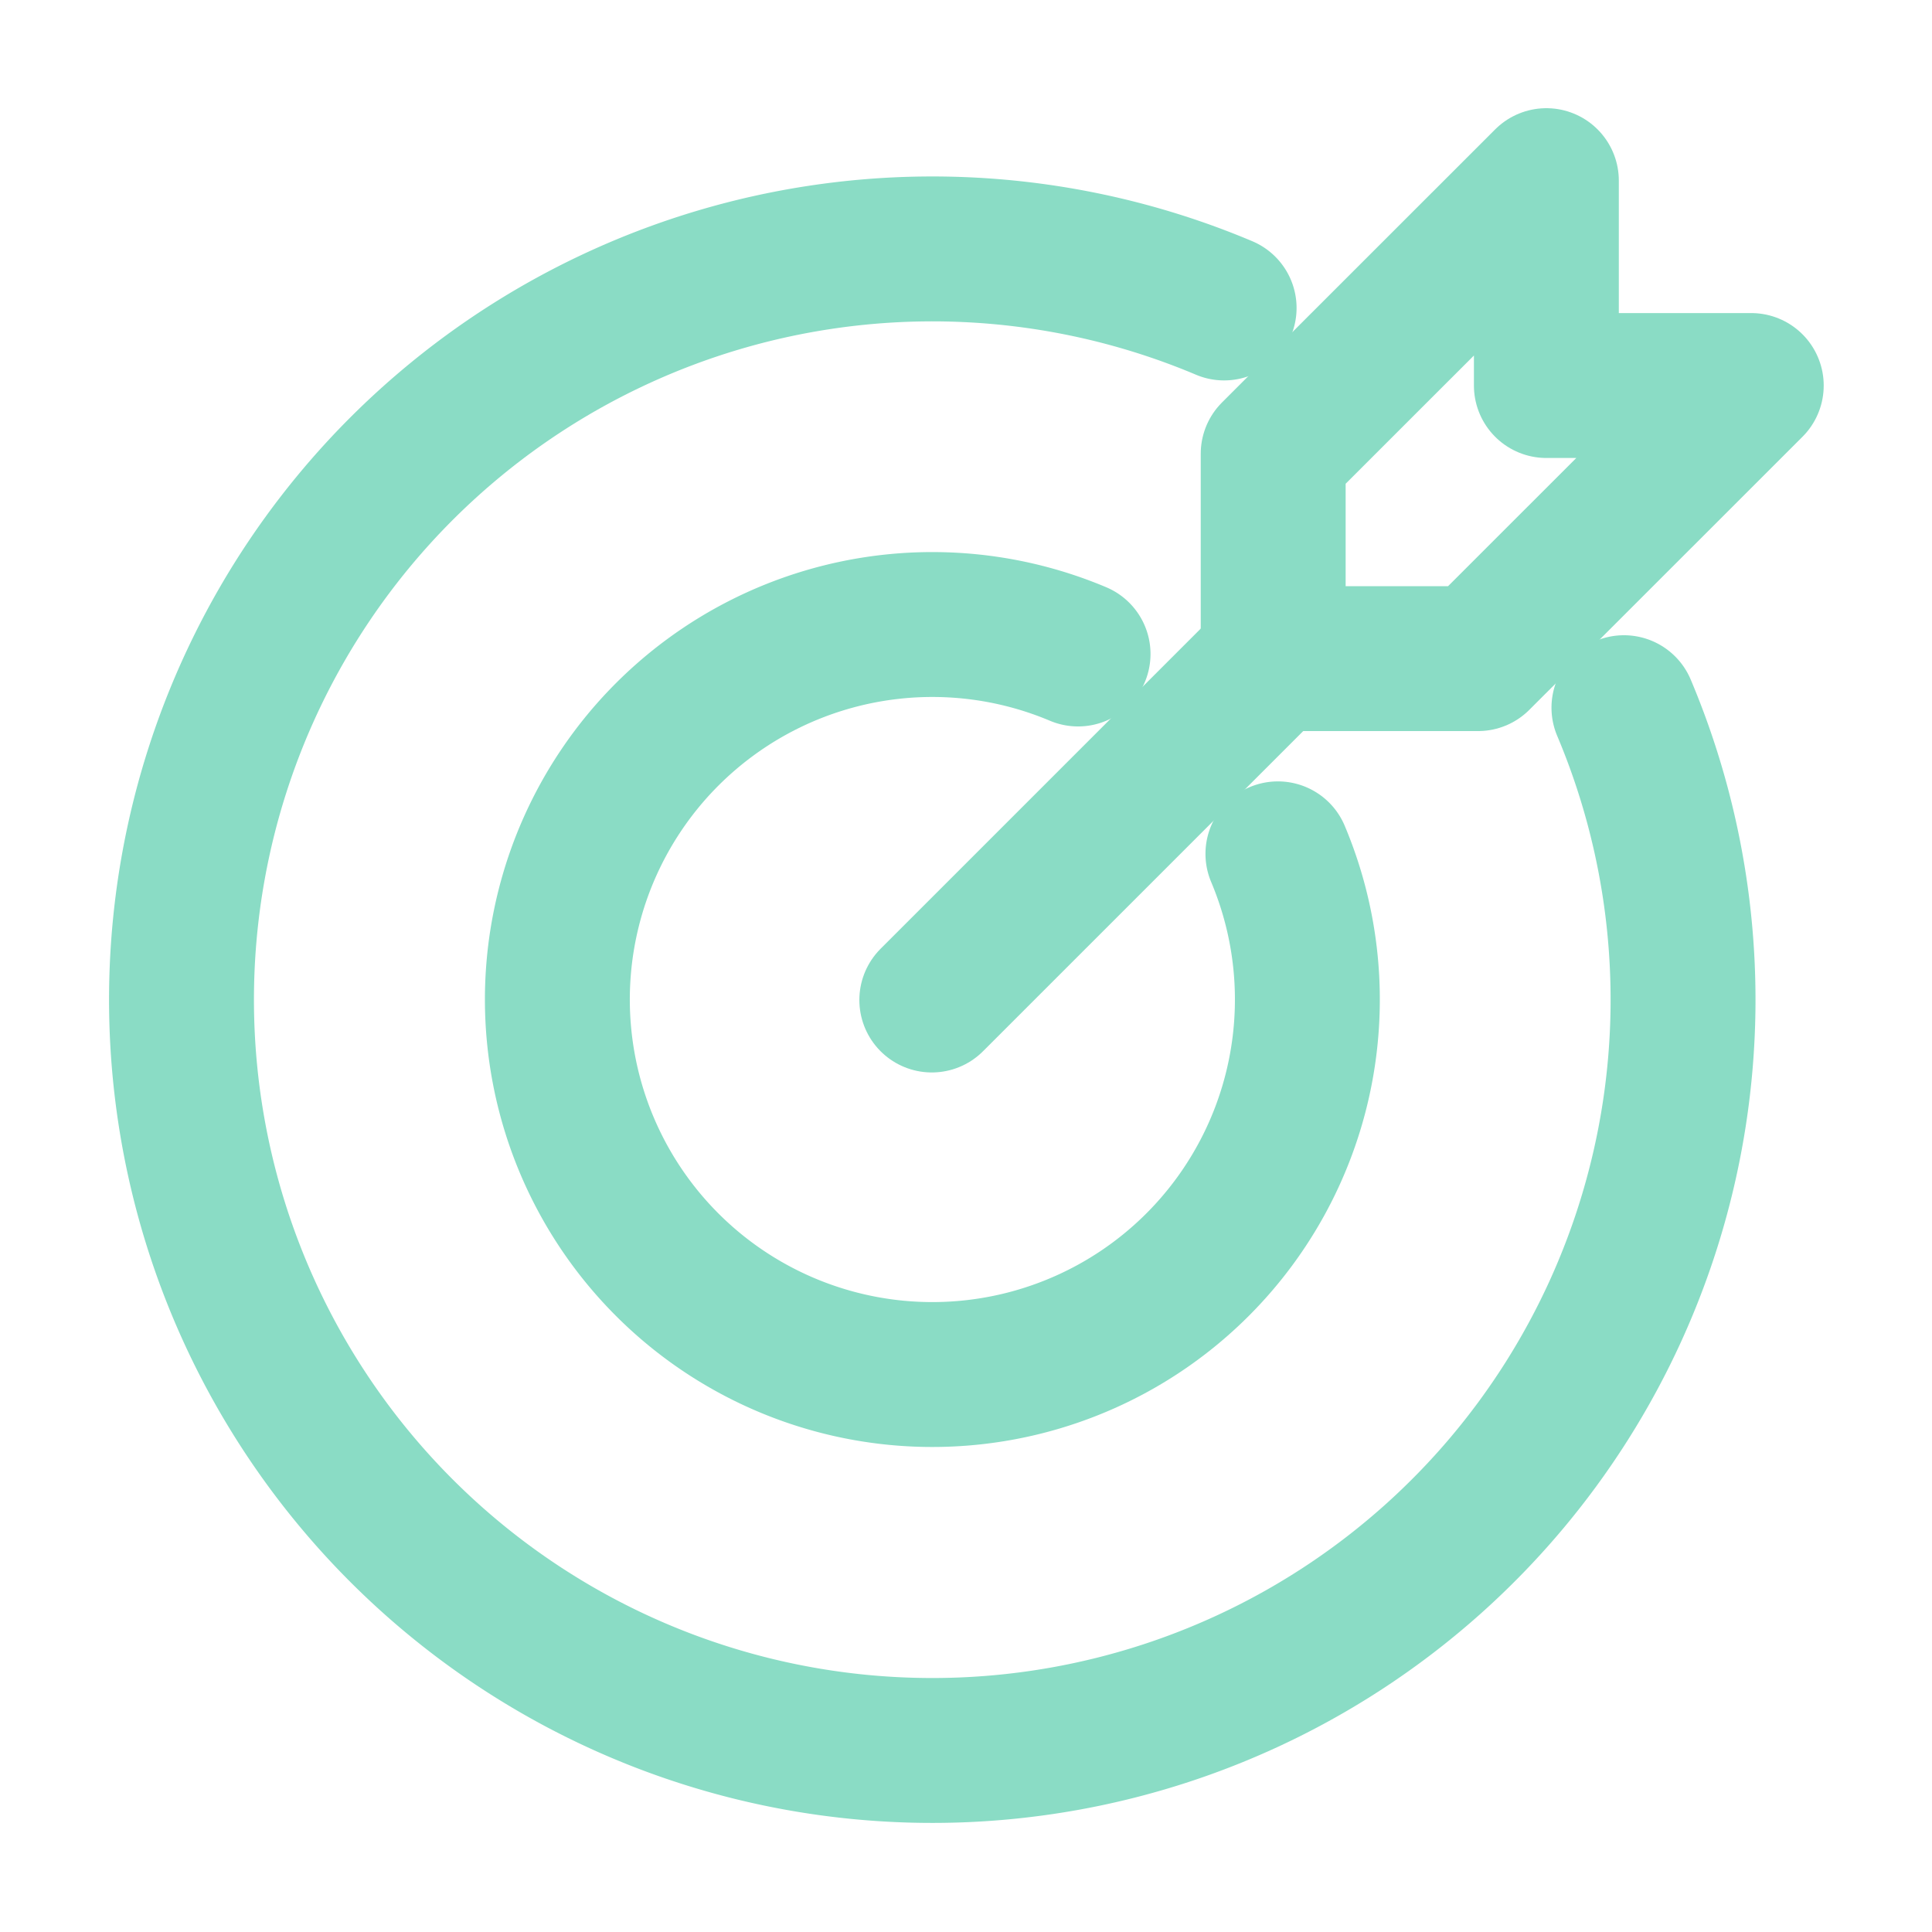 <svg xmlns="http://www.w3.org/2000/svg" width="20" height="20" viewBox="0 0 20 20">
  <g id="icon" transform="translate(-28.164 43)">
    <rect id="사각형_23996" data-name="사각형 23996" width="20" height="20" transform="translate(28.164 -43)" fill="none"/>
    <g id="그룹_5510" data-name="그룹 5510" transform="translate(-6286.308 -9217.085)">
      <line id="선_122" data-name="선 122" y1="3.534" x2="3.534" transform="translate(6324.118 9180.903)" fill="none" stroke="#8adcc5" stroke-linecap="round" stroke-miterlimit="10" stroke-width="1.5"/>
      <path id="패스_65163" data-name="패스 65163" d="M6408.592,9178.076l-2.828,2.827h-2.121v-2.121l2.828-2.827v2.121Z" transform="translate(-75.991)" fill="none" stroke="#8adcc5" stroke-linecap="round" stroke-linejoin="round" stroke-width="1.5"/>
      <path id="패스_65165" data-name="패스 65165" d="M6331.283,9186.16a7.772,7.772,0,1,1-4.139-4.138" transform="translate(0 -4.749)" fill="none" stroke="#8adcc5" stroke-linecap="round" stroke-linejoin="round" stroke-width="1.5"/>
      <path id="패스_65166" data-name="패스 65166" d="M6353.823,9213.795a3.882,3.882,0,1,1-2.069-2.069" transform="translate(-26.122 -30.871)" fill="none" stroke="#8adcc5" stroke-linecap="round" stroke-linejoin="round" stroke-width="1.5"/>
    </g>
  </g>
</svg>
